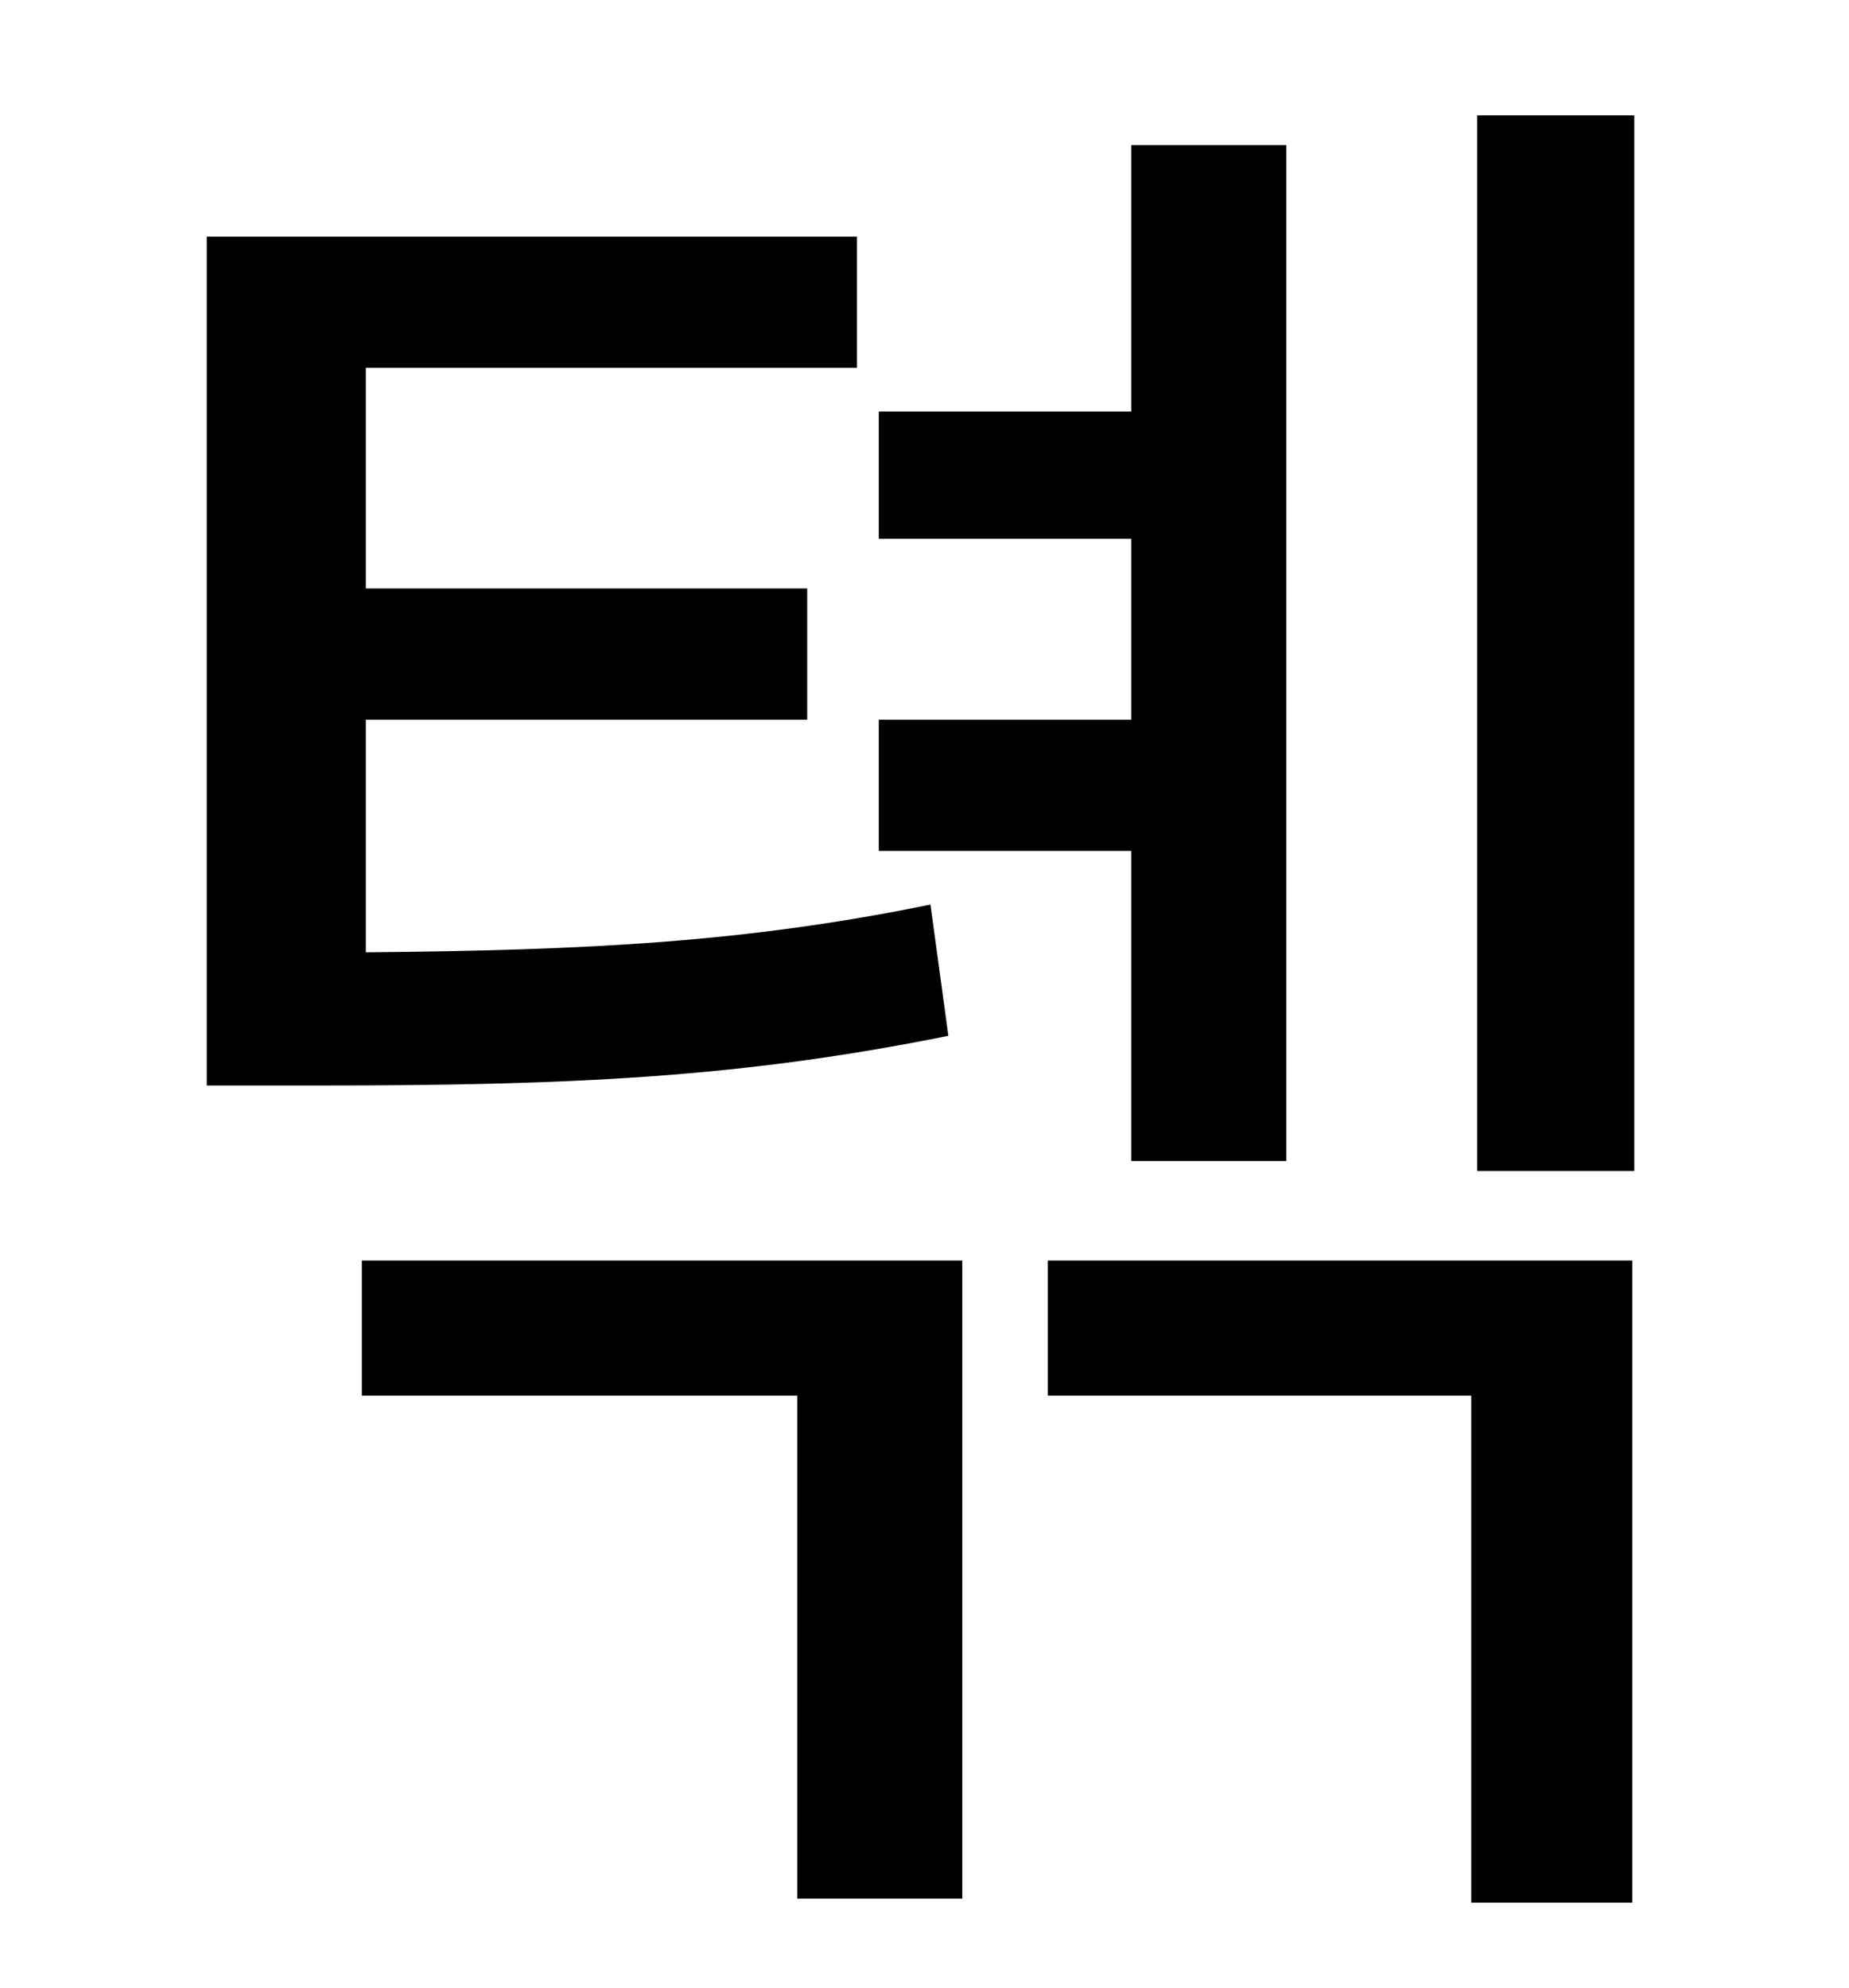 <?xml version="1.0" standalone="no"?>
<!DOCTYPE svg PUBLIC "-//W3C//DTD SVG 1.1//EN" "http://www.w3.org/Graphics/SVG/1.1/DTD/svg11.dtd" >
<svg xmlns="http://www.w3.org/2000/svg" xmlns:xlink="http://www.w3.org/1999/xlink" version="1.1" viewBox="-10 0 930 1000">
   <path fill="currentColor"
d="M559 584v-156h-127v-66h127v-91h-127v-64h127v-134h78v511h-78zM458 455l9 66c-104 21 -189 25 -317 25h-56v-427h327v66h-247v111h222v66h-222v117c112 -1 191 -5 284 -24zM172 702v-68h302v321h-83v-253h-219zM517 702v-68h294v323h-81v-255h-213zM733 58h79v531h-79
v-531z" />
</svg>

